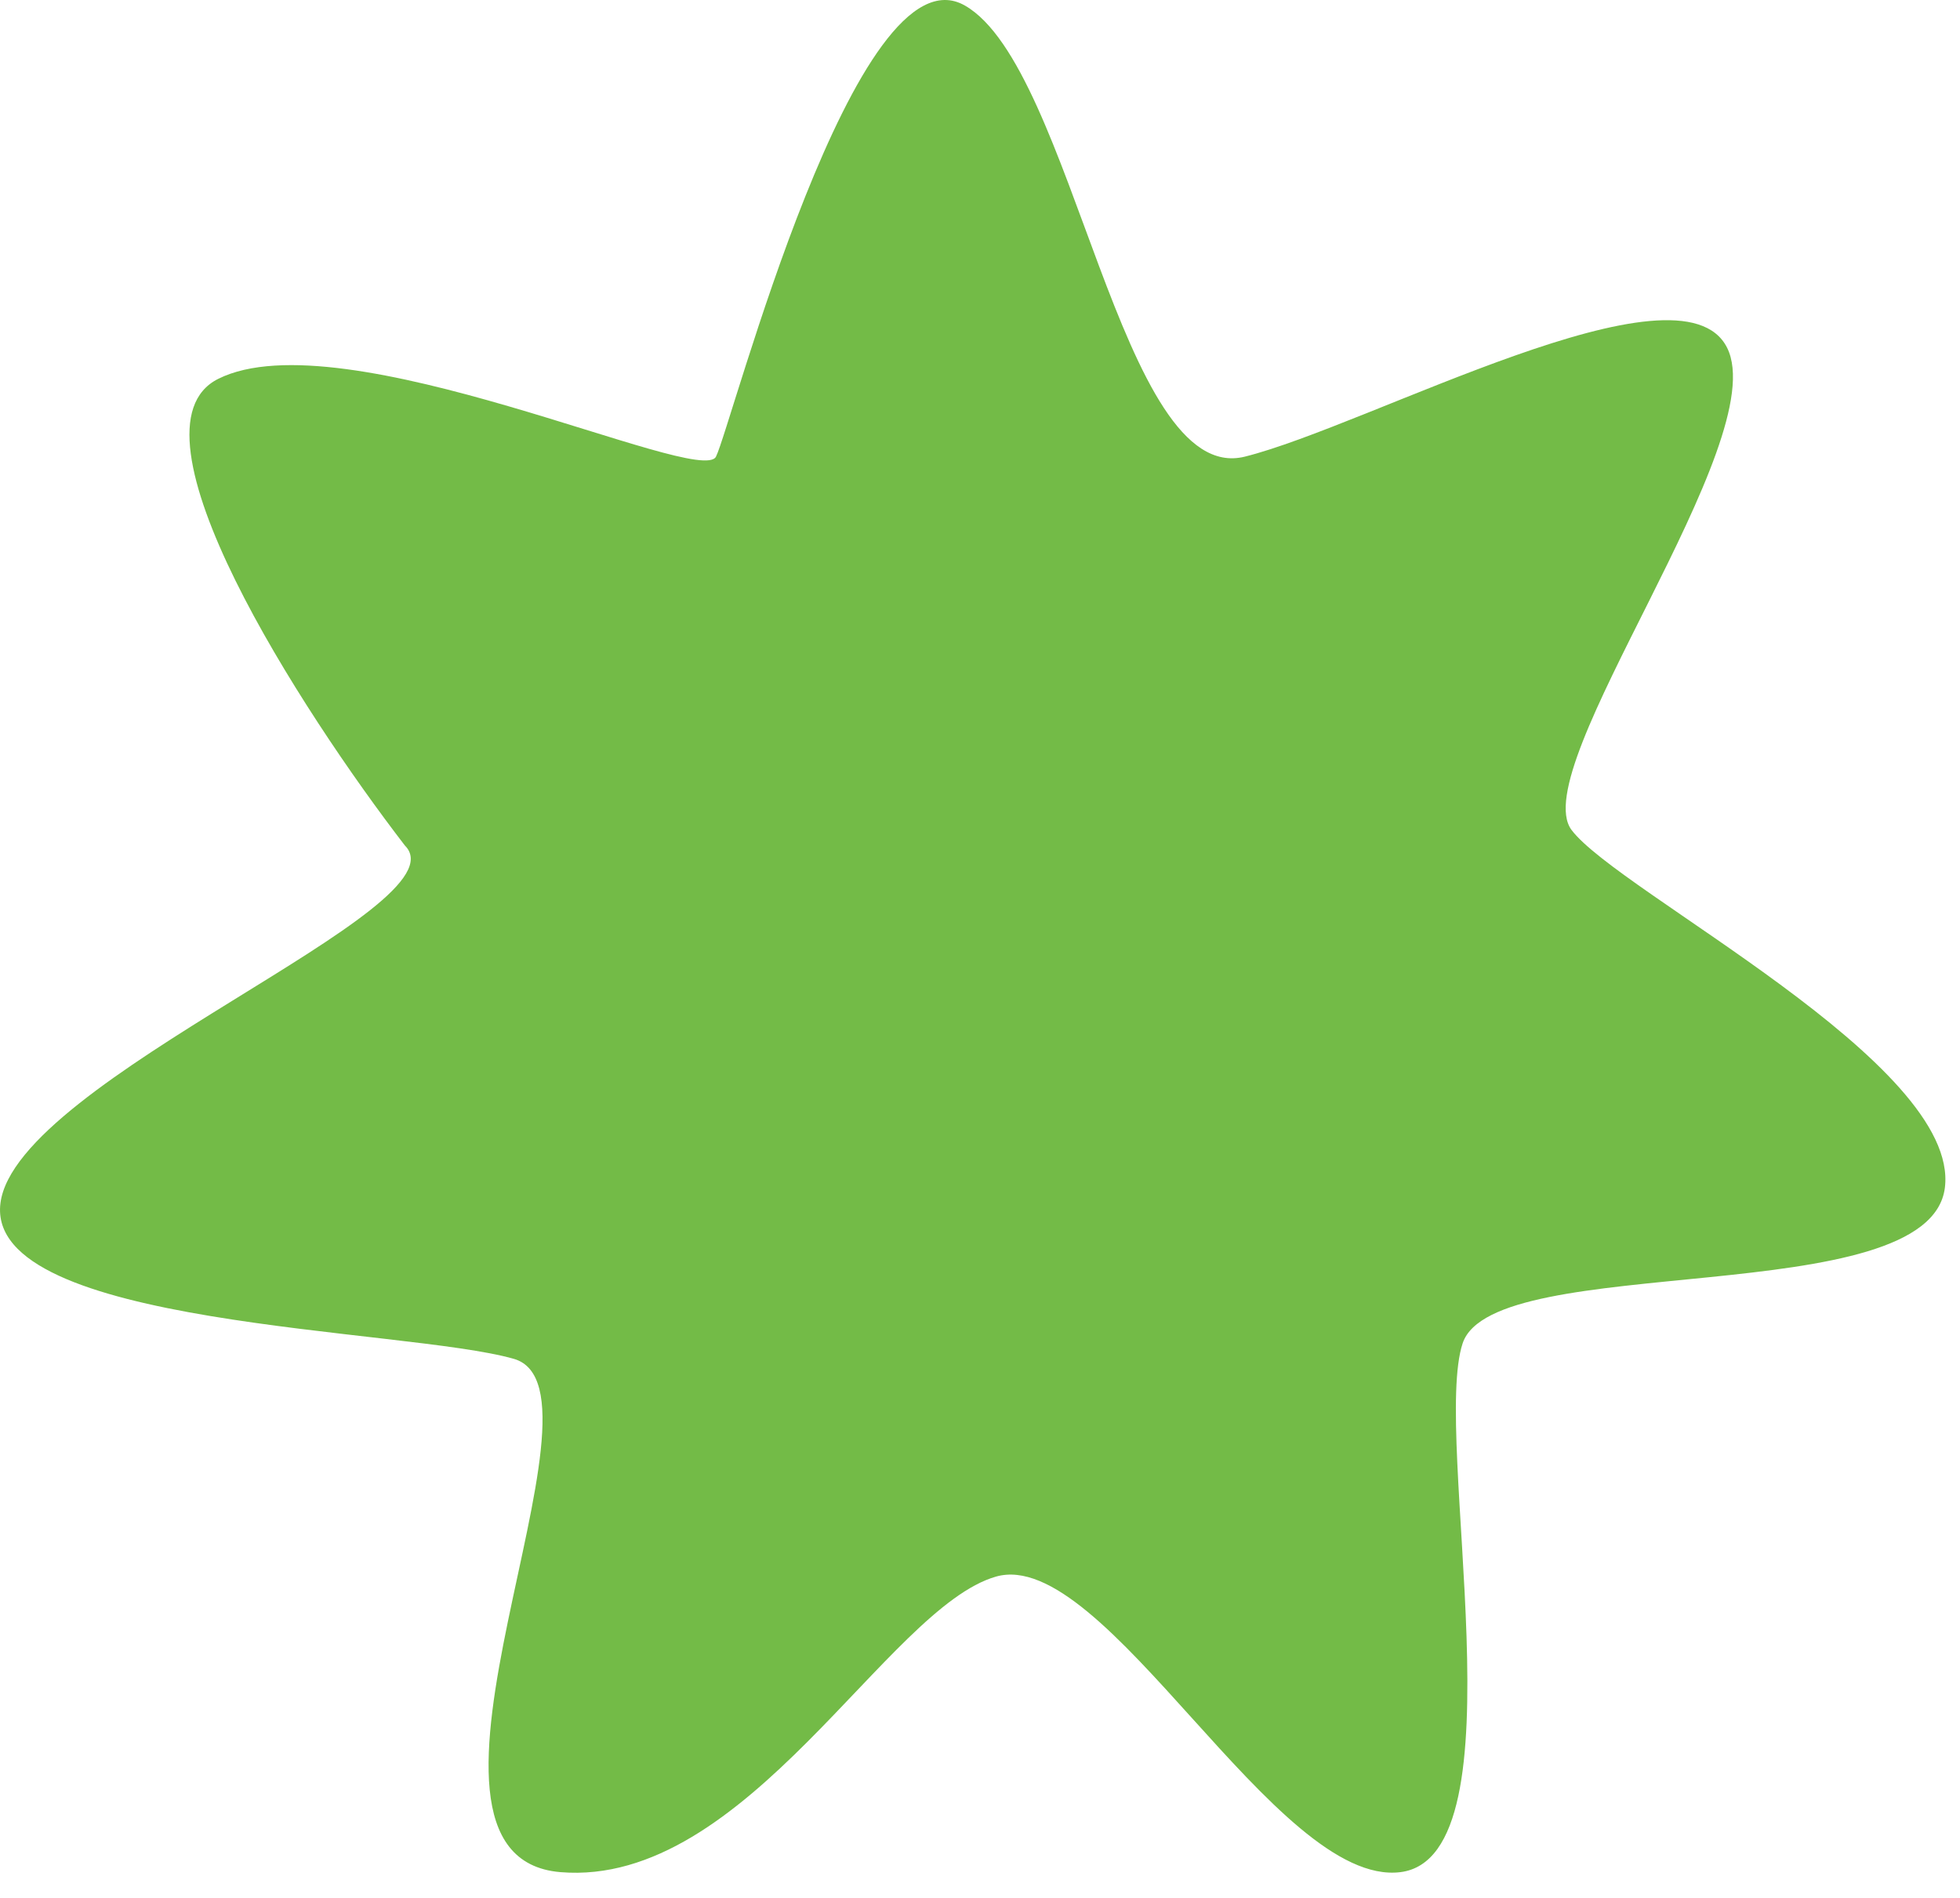 <svg width="63" height="61" viewBox="0 0 63 61" fill="none" xmlns="http://www.w3.org/2000/svg">
    <path d="M7.014 12.178C3.814 13.778 9.68 22.845 13.014 27.178C15.014 29.178 0.514 34.678 0.014 38.678C-0.486 42.678 13.014 42.678 16.514 43.678C20.014 44.678 12.014 59.678 18.014 60.178C24.014 60.678 28.514 51.678 32.014 50.678C35.514 49.678 41.014 60.678 45.014 60.178C49.014 59.678 46.014 46.178 47.014 43.178C48.014 40.178 62.014 42.178 62.514 38.178C63.014 34.178 52.014 28.678 50.514 26.678C49.014 24.678 57.014 14.178 55.514 11.178C54.014 8.178 44.014 13.678 40.014 14.678C36.014 15.678 34.514 2.178 31.014 0.178C27.514 -1.822 23.514 13.678 23.014 14.678C22.514 15.678 11.014 10.178 7.014 12.178Z" fill="#73BB47"/>
</svg>